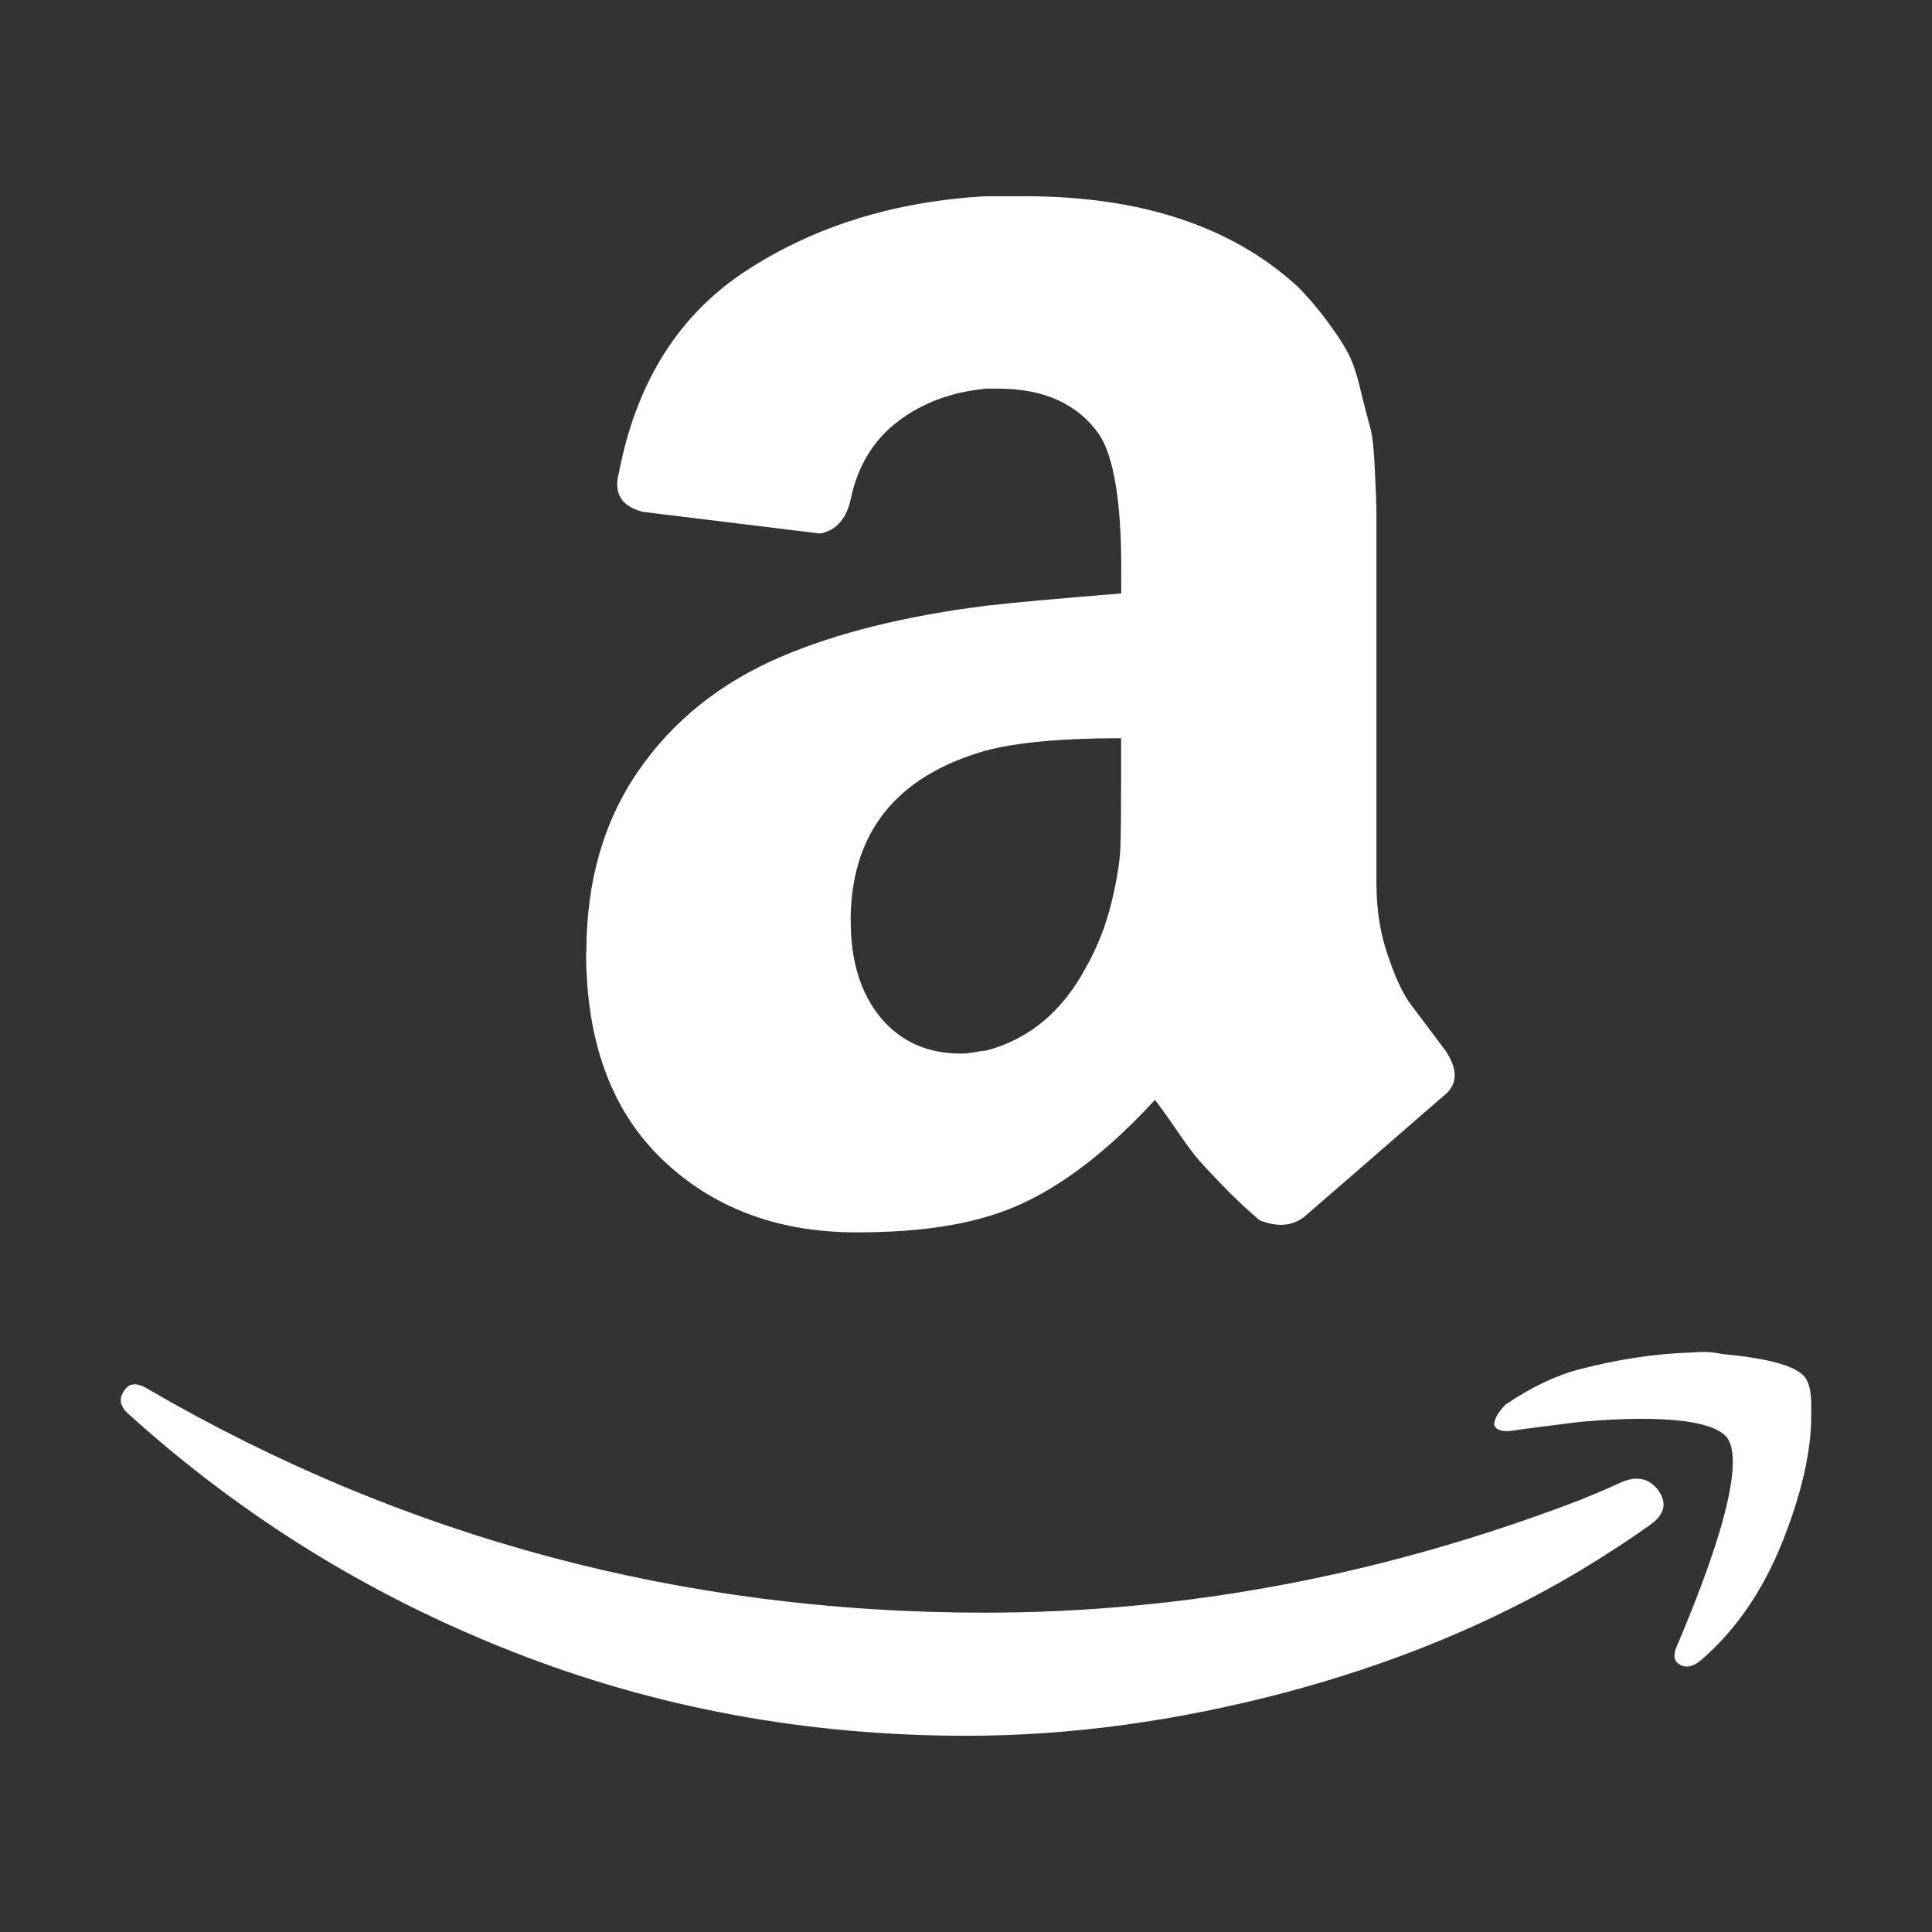 <svg width="32" height="32" viewBox="0 0 32 32" fill="none" xmlns="http://www.w3.org/2000/svg">
<rect x="0" y="0" width="32" height="32" fill="#333333" stroke="none"/>
<path fill-rule="evenodd" clip-rule="evenodd" d="M10.578 12.762C10 13.595 9.712 14.598 9.712 15.772H9.708C9.708 17.252 10.128 18.396 10.968 19.203C11.808 20.009 12.883 20.412 14.189 20.412C15.037 20.412 15.752 20.328 16.329 20.157C17.244 19.901 18.177 19.255 19.129 18.218C19.198 18.303 19.317 18.468 19.488 18.717C19.656 18.964 19.779 19.128 19.856 19.215C19.931 19.299 20.059 19.436 20.237 19.622C20.416 19.809 20.622 20.006 20.86 20.209C21.149 20.328 21.396 20.311 21.599 20.157C21.718 20.055 22.481 19.394 23.892 18.167C24.028 18.065 24.095 17.946 24.095 17.811C24.095 17.692 24.044 17.555 23.942 17.402L23.358 16.624C23.239 16.463 23.113 16.2 22.99 15.832C22.861 15.469 22.798 15.066 22.798 14.622V8.451C22.798 8.385 22.791 8.167 22.773 7.803C22.756 7.438 22.731 7.198 22.696 7.087C22.665 6.977 22.612 6.777 22.542 6.491C22.476 6.2 22.402 5.98 22.315 5.825C22.233 5.671 22.115 5.499 21.97 5.303C21.825 5.108 21.669 4.924 21.501 4.754C20.412 3.751 18.902 3.25 16.968 3.25H16.333C14.824 3.334 13.502 3.743 12.374 4.474C11.246 5.205 10.538 6.327 10.249 7.84C10.231 7.908 10.223 7.966 10.223 8.018C10.223 8.257 10.368 8.409 10.655 8.479L13.583 8.837C13.854 8.786 14.024 8.59 14.094 8.25C14.211 7.706 14.474 7.28 14.882 6.973C15.29 6.665 15.774 6.49 16.334 6.437H16.532C17.297 6.437 17.857 6.693 18.212 7.205C18.449 7.577 18.571 8.309 18.571 9.396V9.829C17.535 9.913 16.786 9.98 16.331 10.033C14.99 10.203 13.861 10.483 12.946 10.874C11.943 11.3 11.155 11.929 10.578 12.762ZM14.586 16.855C14.255 16.452 14.091 15.923 14.091 15.26L14.089 15.262C14.089 13.8 14.834 12.857 16.329 12.432C16.837 12.297 17.584 12.227 18.569 12.227V12.864C18.569 13.407 18.566 13.8 18.557 14.038C18.548 14.277 18.498 14.587 18.405 14.967C18.31 15.35 18.17 15.702 17.985 16.026C17.595 16.757 17.041 17.215 16.331 17.402C16.296 17.402 16.231 17.411 16.138 17.429C16.044 17.445 15.974 17.451 15.921 17.451C15.361 17.451 14.918 17.253 14.586 16.855Z" fill="white"/>
<path d="M24.933 23.267C24.868 23.335 24.816 23.402 24.781 23.472V23.475C24.763 23.509 24.756 23.533 24.756 23.551C24.739 23.586 24.746 23.617 24.781 23.652C24.816 23.688 24.881 23.705 24.986 23.705C25.341 23.654 25.731 23.605 26.158 23.552C26.547 23.517 26.886 23.5 27.173 23.5C27.956 23.5 28.43 23.603 28.6 23.805C28.666 23.889 28.701 24.026 28.701 24.213C28.701 24.792 28.39 25.819 27.76 27.299C27.709 27.434 27.732 27.527 27.837 27.579C27.868 27.595 27.903 27.604 27.938 27.604C28.006 27.604 28.082 27.572 28.169 27.502C28.743 27.009 29.193 26.357 29.517 25.551C29.839 24.745 30 24.043 30 23.447V23.268C30 23.065 29.968 22.913 29.898 22.813C29.748 22.623 29.288 22.497 28.523 22.427C28.372 22.394 28.209 22.383 28.04 22.401C27.429 22.418 26.8 22.513 26.158 22.681C25.766 22.783 25.358 22.979 24.933 23.267Z" fill="white"/>
<path d="M2.459 23.012C2.271 22.893 2.137 22.902 2.053 23.039C2.018 23.09 2 23.139 2 23.191C2 23.275 2.053 23.363 2.156 23.445C4.023 25.128 6.134 26.434 8.497 27.36C10.854 28.286 13.357 28.75 16.005 28.75C17.721 28.75 19.476 28.51 21.273 28.037C23.073 27.56 24.702 26.889 26.16 26.021C26.636 25.733 27.026 25.477 27.333 25.256C27.569 25.086 27.616 24.899 27.473 24.695C27.327 24.49 27.128 24.441 26.872 24.543C26.811 24.573 26.714 24.615 26.578 24.674L26.529 24.695L26.162 24.848C22.919 26.089 19.634 26.711 16.308 26.711C11.318 26.711 6.701 25.477 2.459 23.012Z" fill="white"/>
</svg>
